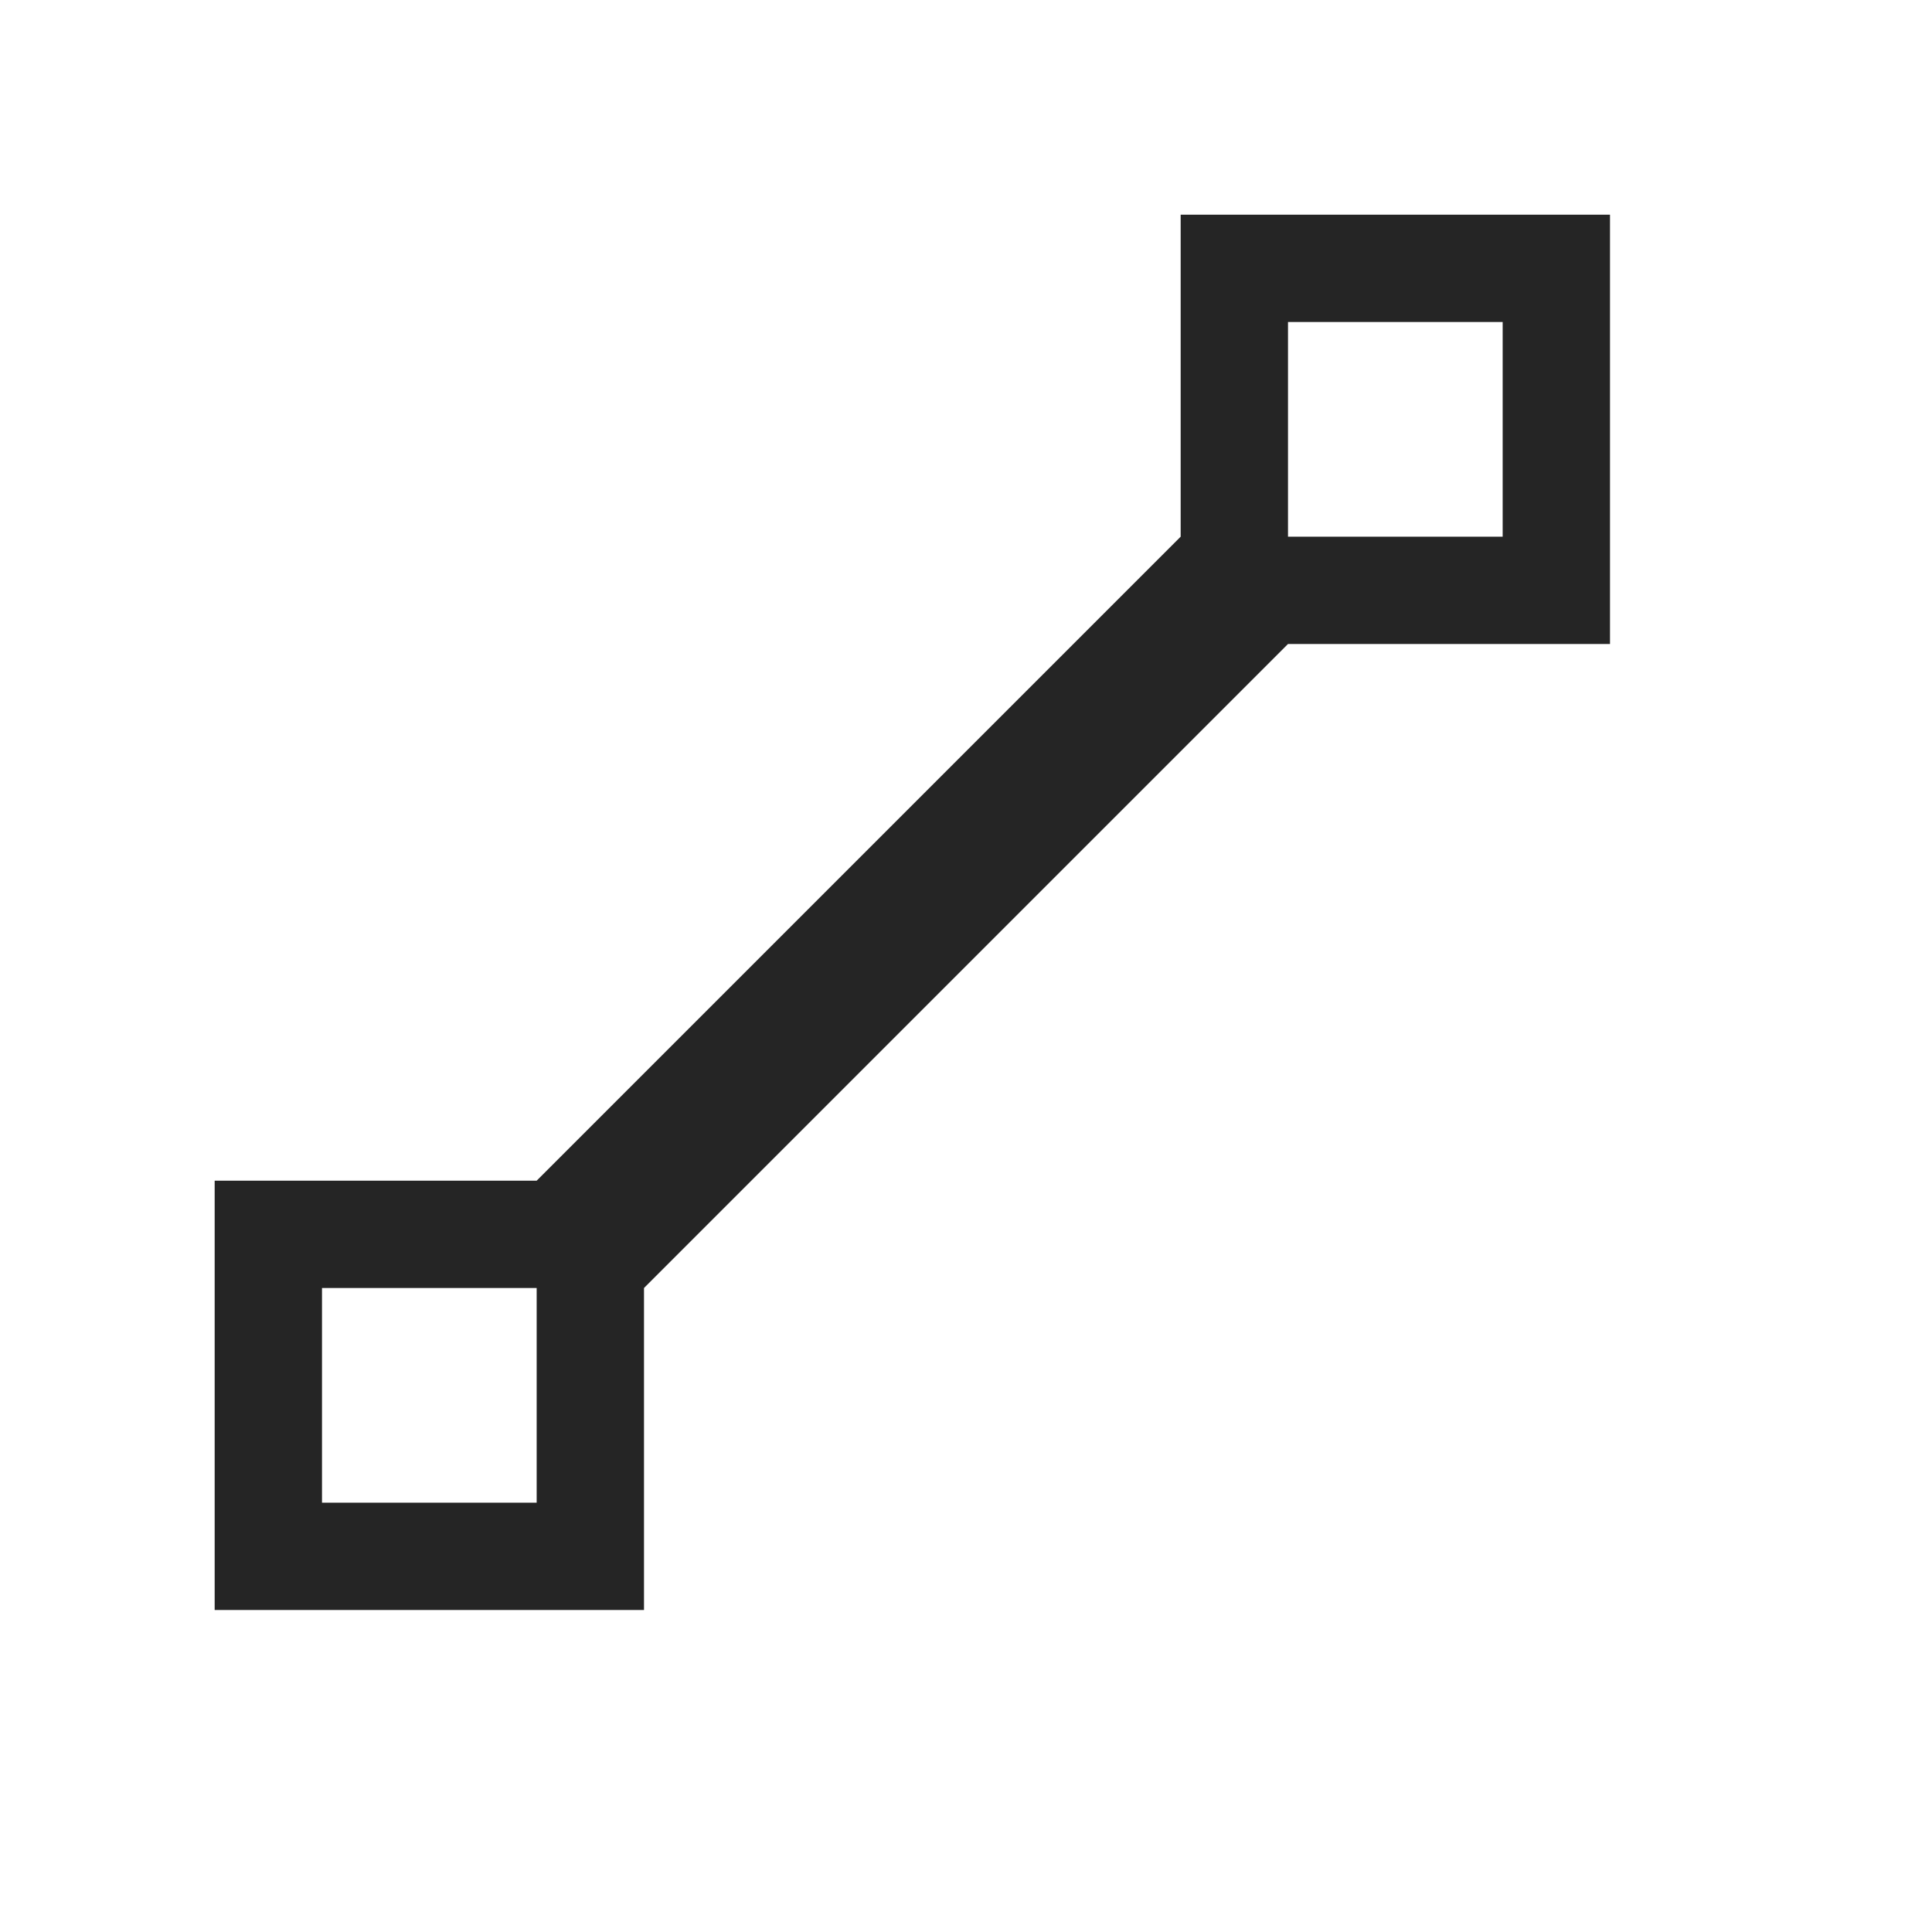 <svg width="18" height="18" viewBox="0 0 18 18" fill="none" xmlns="http://www.w3.org/2000/svg">
<path fill-rule="evenodd" clip-rule="evenodd" d="M6 12V15H2V11H5L11 5V2H15V6H12L6 12ZM3 14H5V12H3V14ZM12 5H14V3H12V5Z" fill="#252525"/>
</svg>
